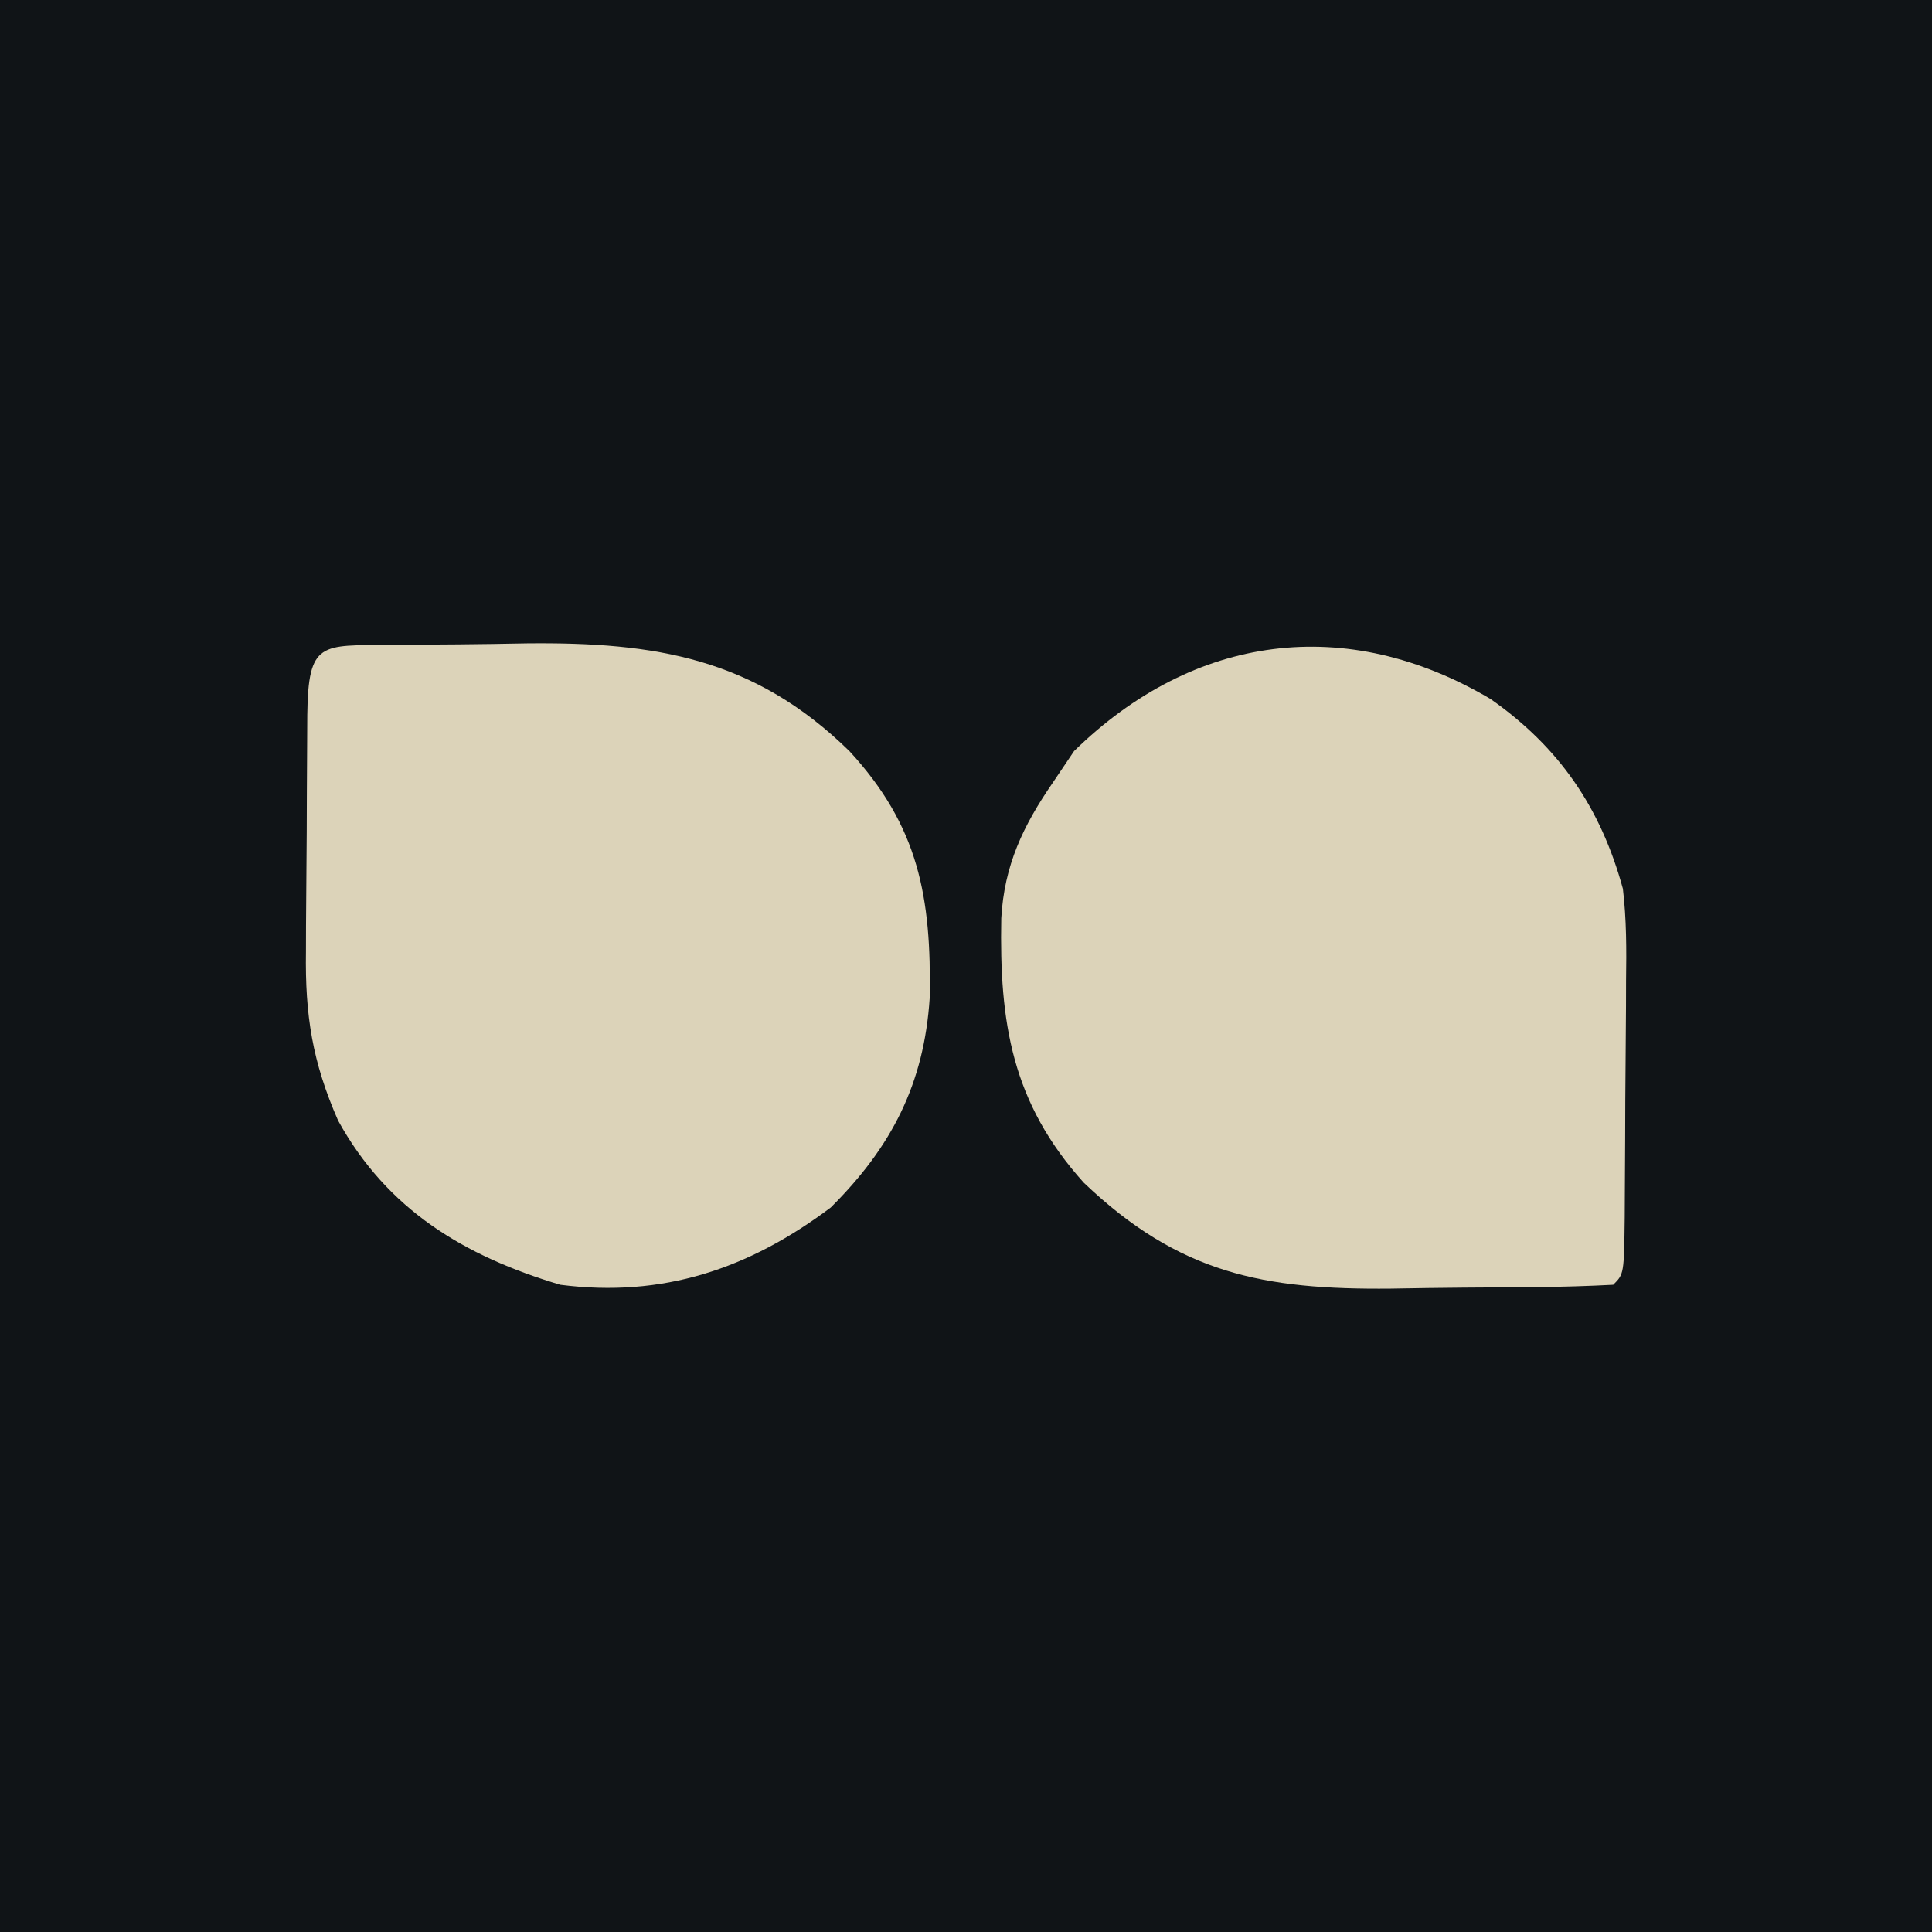 <?xml version="1.0" encoding="UTF-8"?>
<svg version="1.1" xmlns="http://www.w3.org/2000/svg" width="200" height="200">
<path d="M0 0 C66 0 132 0 200 0 C200 66 200 132 200 200 C134 200 68 200 0 200 C0 134 0 68 0 0 Z " fill="#101417" transform="translate(0,0)"/>
<path d="M0 0 C7.102 4.97 11.41 11.248 13.707 19.645 C14.084 22.82 14.083 25.946 14.035 29.141 C14.033 30.015 14.031 30.889 14.029 31.79 C14.023 33.621 14.009 35.452 13.988 37.283 C13.957 40.098 13.947 42.913 13.941 45.729 C13.932 47.512 13.922 49.295 13.91 51.078 C13.906 51.923 13.902 52.768 13.897 53.638 C13.824 59.527 13.824 59.527 12.707 60.645 C10.085 60.783 7.491 60.858 4.867 60.883 C4.071 60.891 3.275 60.899 2.455 60.907 C0.761 60.921 -0.933 60.932 -2.627 60.94 C-5.189 60.957 -7.749 61.001 -10.311 61.045 C-23.51 61.173 -32.228 59.487 -42.09 50.09 C-49.552 41.807 -50.85 33.501 -50.641 22.707 C-50.337 17.225 -48.385 13.127 -45.293 8.645 C-44.571 7.572 -43.849 6.5 -43.105 5.395 C-30.713 -6.723 -14.933 -8.828 0 0 Z " fill="#DCD3B9" transform="translate(154.293,72.355)"/>
<path d="M0 0 C0.747 -0.008 1.494 -0.016 2.264 -0.024 C3.855 -0.038 5.446 -0.049 7.038 -0.057 C9.433 -0.074 11.826 -0.118 14.221 -0.162 C27.51 -0.3 37.758 1.357 47.605 11 C54.769 18.774 56.094 26.099 55.91 36.547 C55.328 45.419 51.986 51.956 45.668 58.238 C37.195 64.603 28.271 67.602 17.668 66.238 C7.732 63.27 -0.244 58.484 -5.332 49.238 C-7.997 43.164 -8.758 38.337 -8.66 31.742 C-8.658 30.868 -8.656 29.994 -8.654 29.093 C-8.648 27.262 -8.634 25.431 -8.613 23.6 C-8.582 20.785 -8.572 17.97 -8.566 15.154 C-8.557 13.371 -8.547 11.588 -8.535 9.805 C-8.531 8.96 -8.527 8.115 -8.522 7.245 C-8.427 -0.427 -7.081 0.072 0 0 Z " fill="#DCD3B9" transform="translate(40.332,66.762)"/>
</svg>
